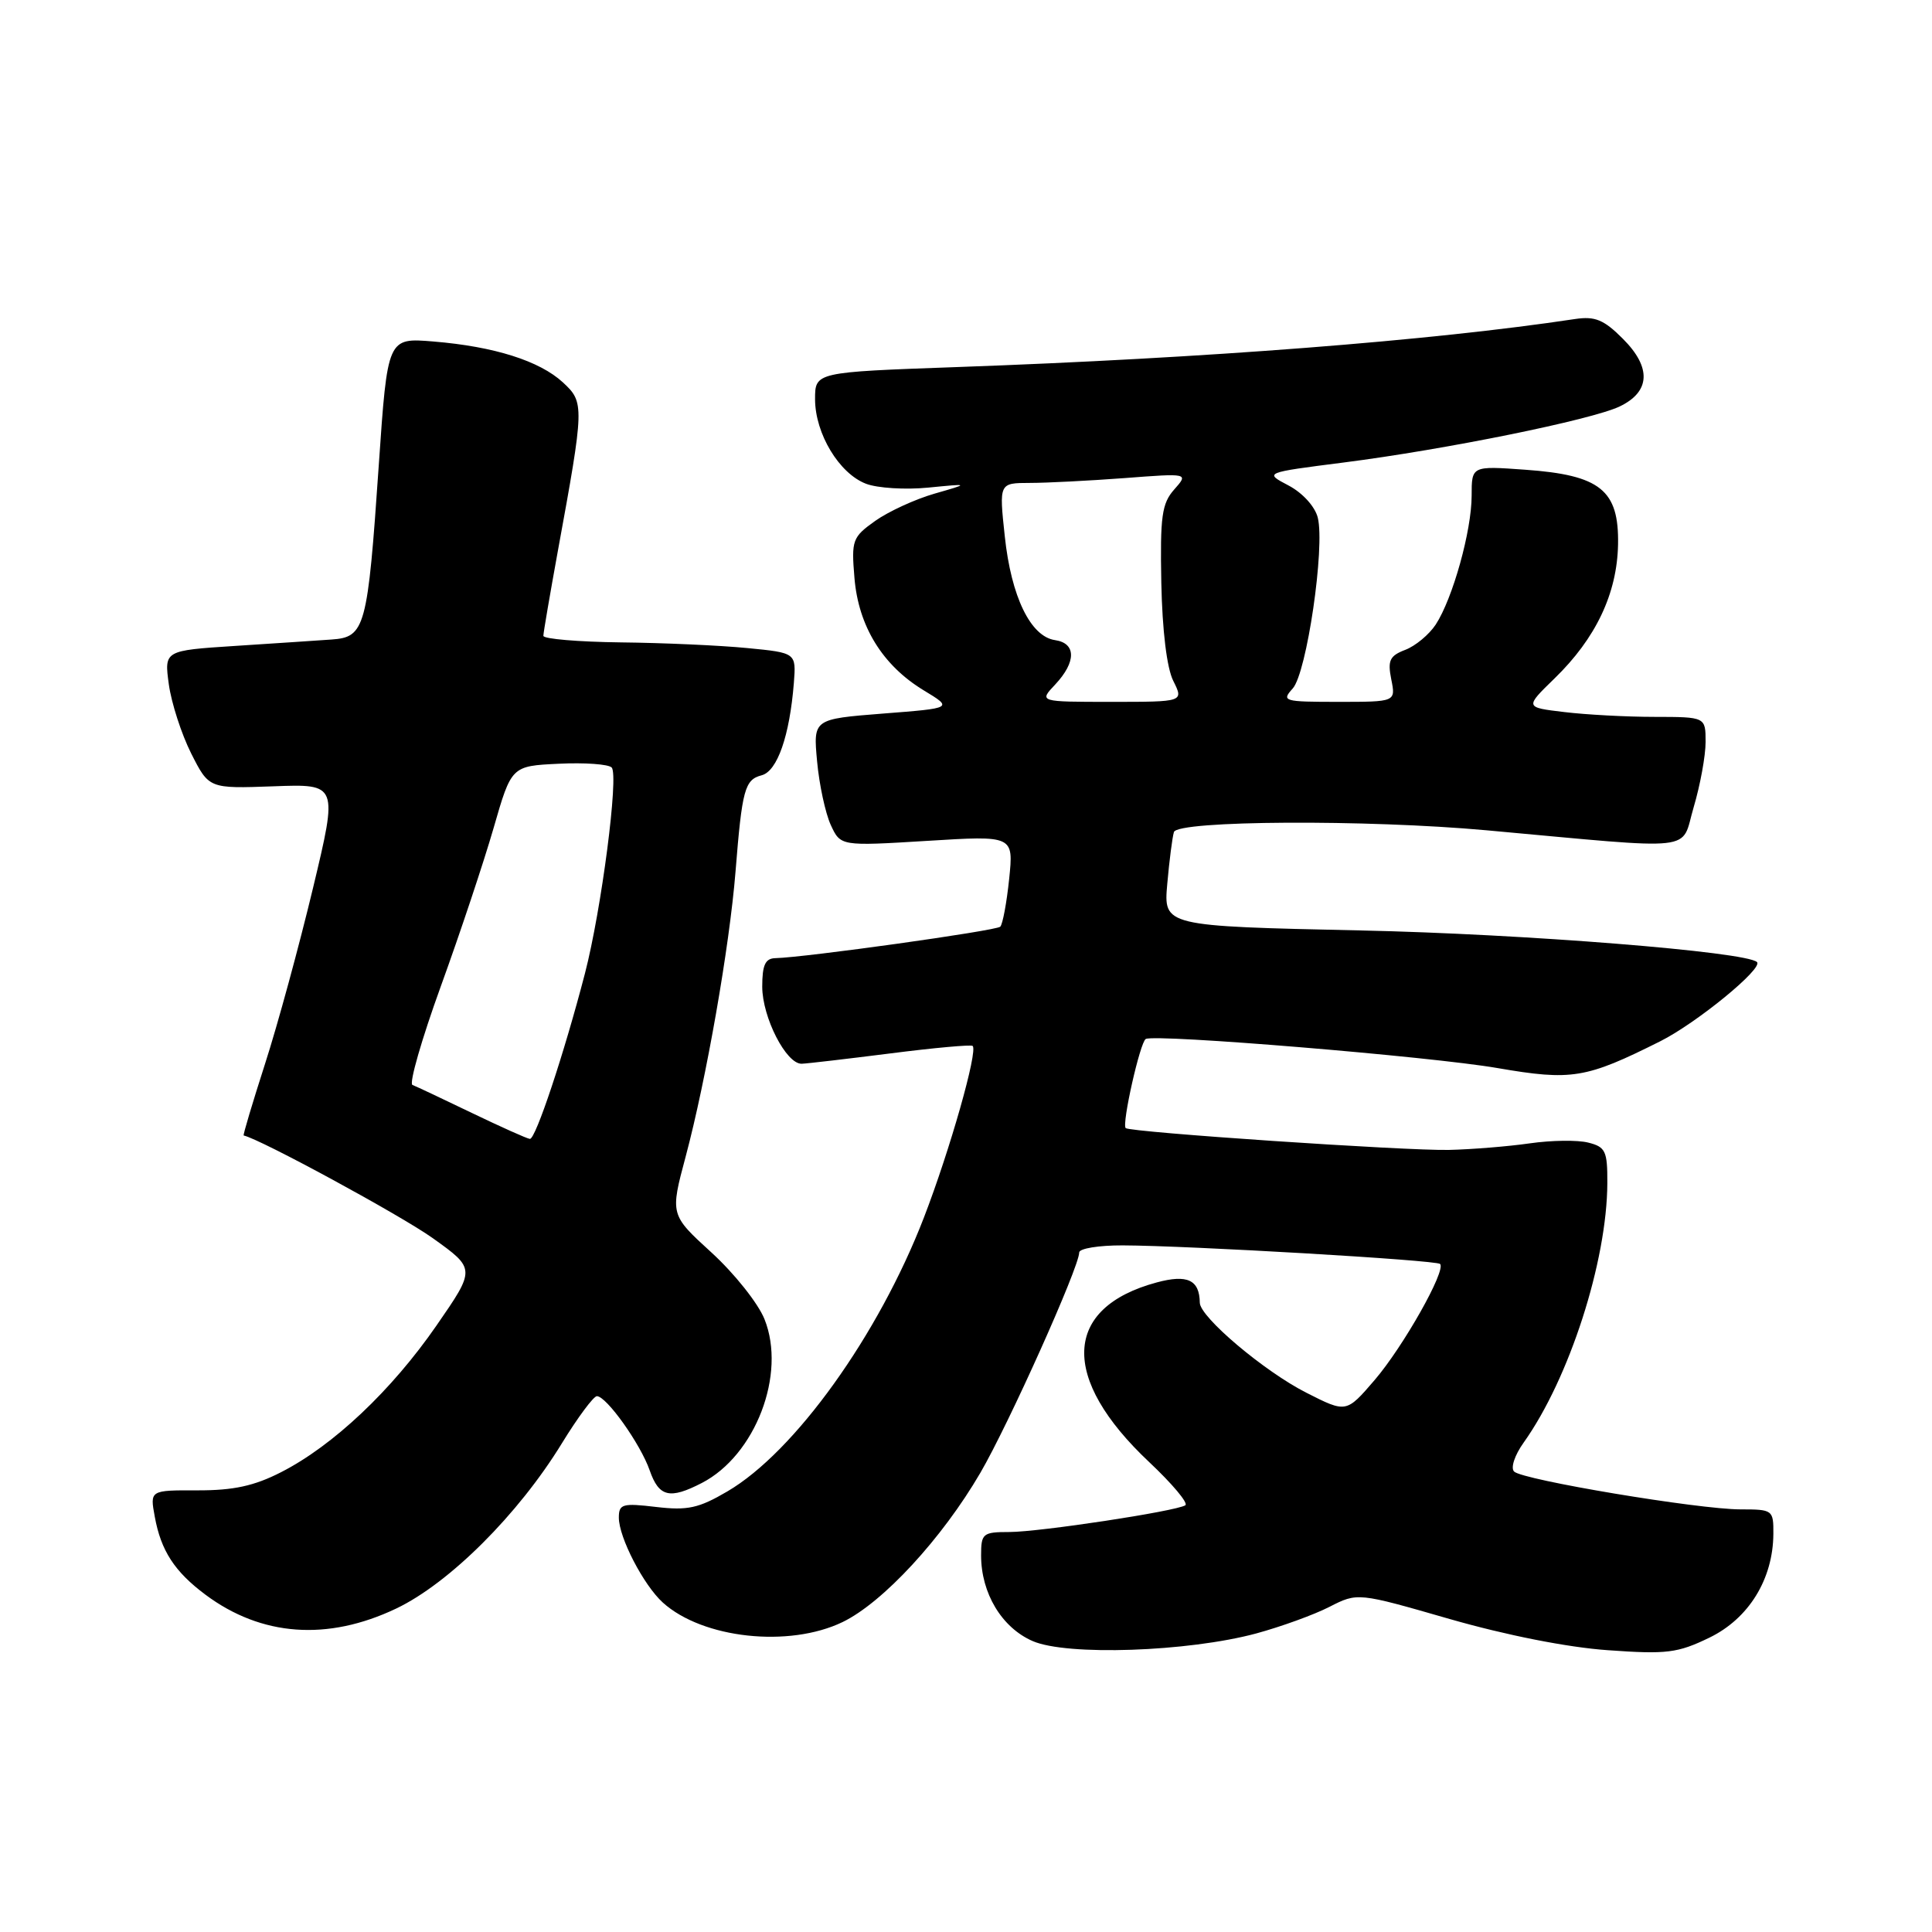 <?xml version="1.0" encoding="UTF-8" standalone="no"?>
<!DOCTYPE svg PUBLIC "-//W3C//DTD SVG 1.1//EN" "http://www.w3.org/Graphics/SVG/1.1/DTD/svg11.dtd" >
<svg xmlns="http://www.w3.org/2000/svg" xmlns:xlink="http://www.w3.org/1999/xlink" version="1.1" viewBox="0 0 256 256">
 <g >
 <path fill="currentColor"
d=" M 166.46 216.44 C 169.73 215.55 174.10 213.97 176.15 212.92 C 179.89 211.01 179.89 211.01 192.10 214.53 C 199.56 216.67 207.72 218.29 213.05 218.66 C 220.85 219.22 222.29 219.04 226.50 217.00 C 231.72 214.47 234.94 209.25 234.98 203.25 C 235.00 200.08 234.90 200.00 230.63 200.00 C 225.09 200.00 201.79 196.11 200.63 194.99 C 200.14 194.52 200.69 192.83 201.90 191.14 C 207.94 182.66 212.94 167.13 212.98 156.77 C 213.00 152.52 212.74 151.97 210.45 151.40 C 209.04 151.04 205.55 151.09 202.70 151.50 C 199.84 151.91 195.03 152.30 192.00 152.37 C 186.28 152.50 149.76 150.03 149.16 149.48 C 148.62 148.96 151.07 138.07 151.82 137.67 C 153.12 136.98 189.53 139.99 198.40 141.52 C 208.29 143.22 210.12 142.92 220.00 137.97 C 224.82 135.55 233.66 128.32 232.81 127.48 C 231.40 126.11 201.91 123.75 180.34 123.29 C 154.17 122.72 154.17 122.72 154.67 117.11 C 154.94 114.03 155.34 110.94 155.55 110.25 C 156.03 108.71 181.07 108.57 197.00 110.02 C 225.48 112.61 222.65 112.93 224.42 106.96 C 225.29 104.03 226.00 100.14 226.00 98.32 C 226.00 95.00 226.00 95.00 219.25 94.99 C 215.54 94.99 210.15 94.70 207.27 94.35 C 202.04 93.73 202.04 93.73 205.98 89.90 C 211.46 84.58 214.28 78.64 214.40 72.13 C 214.53 64.94 212.06 62.95 202.09 62.24 C 195.00 61.73 195.00 61.73 195.00 65.68 C 195.00 70.33 192.49 79.32 190.24 82.76 C 189.36 84.09 187.55 85.60 186.20 86.11 C 184.14 86.90 183.85 87.51 184.35 90.02 C 184.95 93.00 184.95 93.00 177.32 93.00 C 170.08 93.00 169.77 92.91 171.29 91.23 C 173.15 89.18 175.59 72.49 174.61 68.58 C 174.24 67.12 172.60 65.31 170.74 64.33 C 167.50 62.63 167.50 62.63 178.00 61.29 C 191.57 59.56 210.90 55.63 214.61 53.86 C 218.69 51.91 218.85 48.69 215.04 44.89 C 212.52 42.36 211.35 41.88 208.72 42.27 C 189.63 45.15 159.84 47.46 126.75 48.64 C 108.00 49.31 108.00 49.31 108.00 52.90 C 108.01 57.46 111.19 62.74 114.75 64.10 C 116.26 64.68 119.97 64.91 123.00 64.61 C 128.50 64.07 128.50 64.07 123.83 65.41 C 121.26 66.15 117.72 67.78 115.97 69.02 C 112.94 71.18 112.80 71.57 113.22 76.58 C 113.75 82.99 116.94 88.16 122.39 91.47 C 126.29 93.83 126.29 93.83 117.02 94.55 C 107.75 95.28 107.75 95.28 108.27 100.89 C 108.55 103.97 109.37 107.76 110.08 109.31 C 111.38 112.12 111.38 112.12 122.84 111.42 C 134.31 110.71 134.31 110.71 133.72 116.46 C 133.39 119.62 132.86 122.47 132.54 122.79 C 132.01 123.33 106.68 126.87 102.75 126.96 C 101.40 126.99 101.00 127.86 101.00 130.75 C 101.01 134.82 104.19 141.03 106.24 140.95 C 106.93 140.93 112.22 140.31 118.00 139.58 C 123.78 138.84 128.67 138.40 128.88 138.59 C 129.61 139.24 125.86 152.43 122.42 161.34 C 116.40 176.93 105.30 192.40 96.38 197.62 C 92.58 199.85 91.11 200.17 86.94 199.68 C 82.48 199.15 82.00 199.29 82.00 201.09 C 82.00 203.72 85.27 210.03 87.83 212.35 C 93.11 217.12 104.55 218.36 111.65 214.93 C 117.00 212.34 124.82 203.87 129.90 195.16 C 133.66 188.71 143.00 167.89 143.00 165.96 C 143.00 165.43 145.59 165.01 148.75 165.02 C 157.54 165.05 190.30 166.97 190.82 167.48 C 191.65 168.32 185.94 178.44 182.14 182.87 C 178.39 187.23 178.39 187.23 173.11 184.55 C 167.54 181.73 159.01 174.53 158.98 172.62 C 158.94 169.59 157.34 168.83 153.27 169.93 C 140.83 173.28 140.44 182.61 152.28 193.74 C 155.34 196.62 157.50 199.19 157.06 199.46 C 155.76 200.26 137.78 202.99 133.75 203.00 C 130.22 203.00 130.00 203.19 130.00 206.10 C 130.00 211.11 132.74 215.67 136.83 217.45 C 141.38 219.43 157.40 218.88 166.46 216.44 Z  M 52.50 213.14 C 59.54 209.78 68.68 200.67 74.45 191.25 C 76.56 187.81 78.65 185.00 79.09 185.00 C 80.36 185.00 84.88 191.35 86.09 194.84 C 87.32 198.36 88.74 198.70 93.00 196.50 C 100.10 192.83 104.22 182.08 101.30 174.80 C 100.47 172.71 97.31 168.74 94.29 165.98 C 88.79 160.96 88.79 160.96 90.86 153.23 C 93.58 143.03 96.66 125.46 97.46 115.50 C 98.33 104.59 98.68 103.32 100.92 102.73 C 103.00 102.19 104.63 97.50 105.19 90.50 C 105.50 86.50 105.50 86.50 99.00 85.87 C 95.42 85.52 87.89 85.18 82.25 85.12 C 76.61 85.05 72.00 84.66 72.00 84.25 C 72.00 83.84 72.87 78.78 73.92 73.00 C 77.44 53.76 77.45 53.32 74.60 50.68 C 71.51 47.82 65.48 45.91 57.42 45.25 C 51.35 44.75 51.35 44.75 50.19 61.63 C 48.71 83.23 48.39 84.43 43.93 84.74 C 42.05 84.87 36.28 85.26 31.13 85.59 C 21.76 86.20 21.76 86.20 22.37 90.68 C 22.71 93.14 24.04 97.26 25.33 99.83 C 27.69 104.50 27.69 104.50 36.23 104.19 C 44.78 103.87 44.78 103.87 41.47 117.69 C 39.65 125.28 36.80 135.76 35.12 140.96 C 33.45 146.16 32.17 150.43 32.29 150.46 C 34.45 150.91 53.16 161.07 57.34 164.06 C 63.03 168.13 63.03 168.13 57.83 175.65 C 51.90 184.23 44.15 191.55 37.25 195.07 C 33.68 196.90 30.93 197.49 26.18 197.48 C 19.86 197.46 19.86 197.46 20.51 200.98 C 21.33 205.48 23.13 208.25 27.23 211.31 C 34.65 216.84 43.41 217.47 52.50 213.14 Z  M 139.83 90.69 C 142.62 87.71 142.61 85.23 139.80 84.82 C 136.55 84.35 133.99 79.06 133.14 71.07 C 132.38 64.00 132.38 64.00 136.44 63.99 C 138.67 63.99 144.32 63.70 149.00 63.35 C 157.50 62.70 157.50 62.70 155.59 64.86 C 153.95 66.71 153.71 68.41 153.88 77.24 C 154.01 83.55 154.61 88.53 155.47 90.23 C 156.85 93.00 156.85 93.00 147.25 93.00 C 137.65 93.00 137.65 93.00 139.83 90.69 Z  M 62.50 147.46 C 58.65 145.60 55.12 143.94 54.65 143.76 C 54.18 143.58 55.87 137.70 58.41 130.69 C 60.95 123.69 64.09 114.26 65.40 109.73 C 67.77 101.50 67.77 101.50 74.03 101.20 C 77.48 101.03 80.64 101.26 81.05 101.70 C 82.01 102.71 79.70 120.52 77.51 128.98 C 74.75 139.60 70.96 151.01 70.21 150.91 C 69.82 150.87 66.35 149.31 62.50 147.46 Z "/>
</g>
</svg>